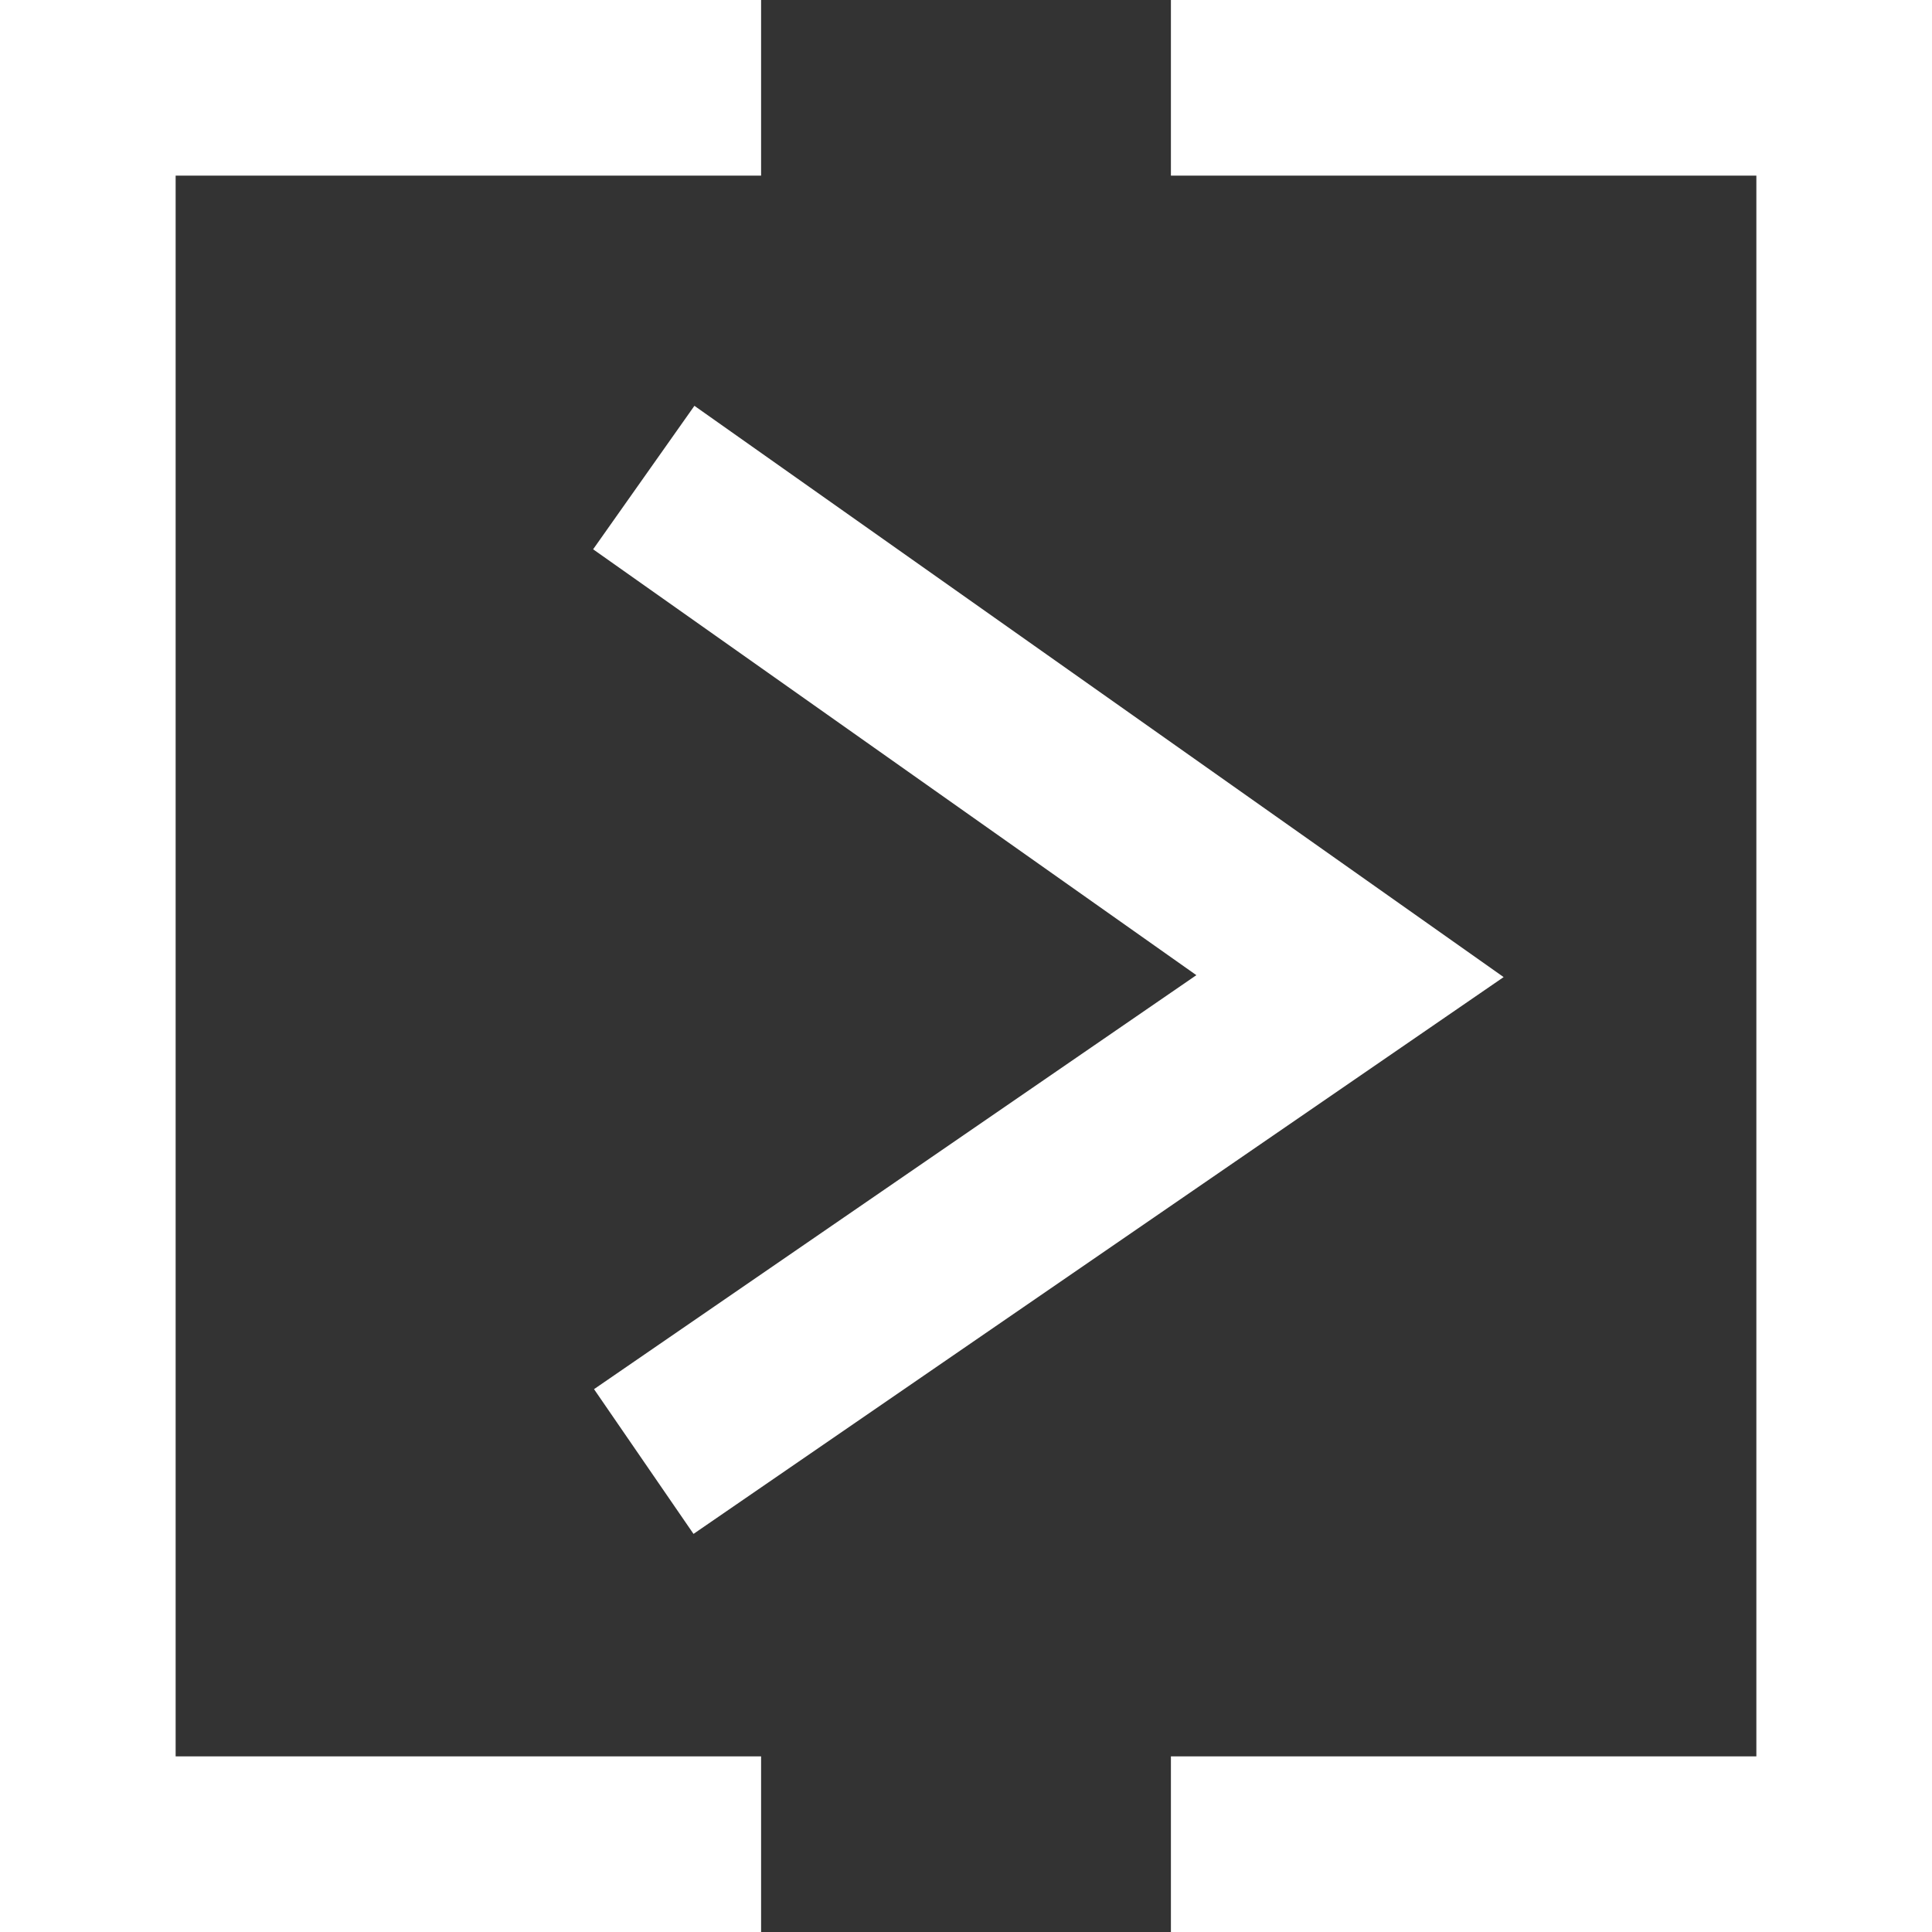 <svg xmlns="http://www.w3.org/2000/svg" width="33" height="33" viewBox="0 0 33 33">
  <rect x="0" y="0" width="33" height="33" fill="#333333" stroke="none"/>
  <defs>
    <style>
      .cls-1, .cls-2 {
        fill: none;
        stroke: #fff;
        stroke-width: 3px;
      }

      .cls-1 {
        stroke-linecap: square;
      }
    </style>
  </defs>
  <g id="Symbol_115_1" data-name="Symbol 115 – 1" transform="translate(-139.5 -0.5)">
    <g id="Gruppe_605" data-name="Gruppe 605" transform="translate(171 32) rotate(180)">
      <g id="Gruppe_579" data-name="Gruppe 579" transform="translate(0 0)">
        <line id="Linie_78" data-name="Linie 78" class="cls-1" x2="10" transform="translate(10) rotate(180)"/>
        <line id="Linie_79" data-name="Linie 79" class="cls-1" x2="10" transform="translate(10 30) rotate(180)"/>
        <line id="Linie_80" data-name="Linie 80" class="cls-1" y1="30" transform="translate(0 30) rotate(180)"/>
      </g>
      <g id="Gruppe_580" data-name="Gruppe 580" transform="translate(30 30) rotate(180)">
        <line id="Linie_78-2" data-name="Linie 78" class="cls-1" x2="10" transform="translate(10) rotate(180)"/>
        <line id="Linie_79-2" data-name="Linie 79" class="cls-1" x2="10" transform="translate(10 30) rotate(180)"/>
        <line id="Linie_80-2" data-name="Linie 80" class="cls-1" y1="30" transform="translate(0 30) rotate(180)"/>
      </g>
    </g>
    <path id="Pfad_323" data-name="Pfad 323" class="cls-2" d="M0,0,8.291,12.063,16.807,0" transform="translate(150.496 25.464) rotate(-90)"/>
  </g>
</svg>
